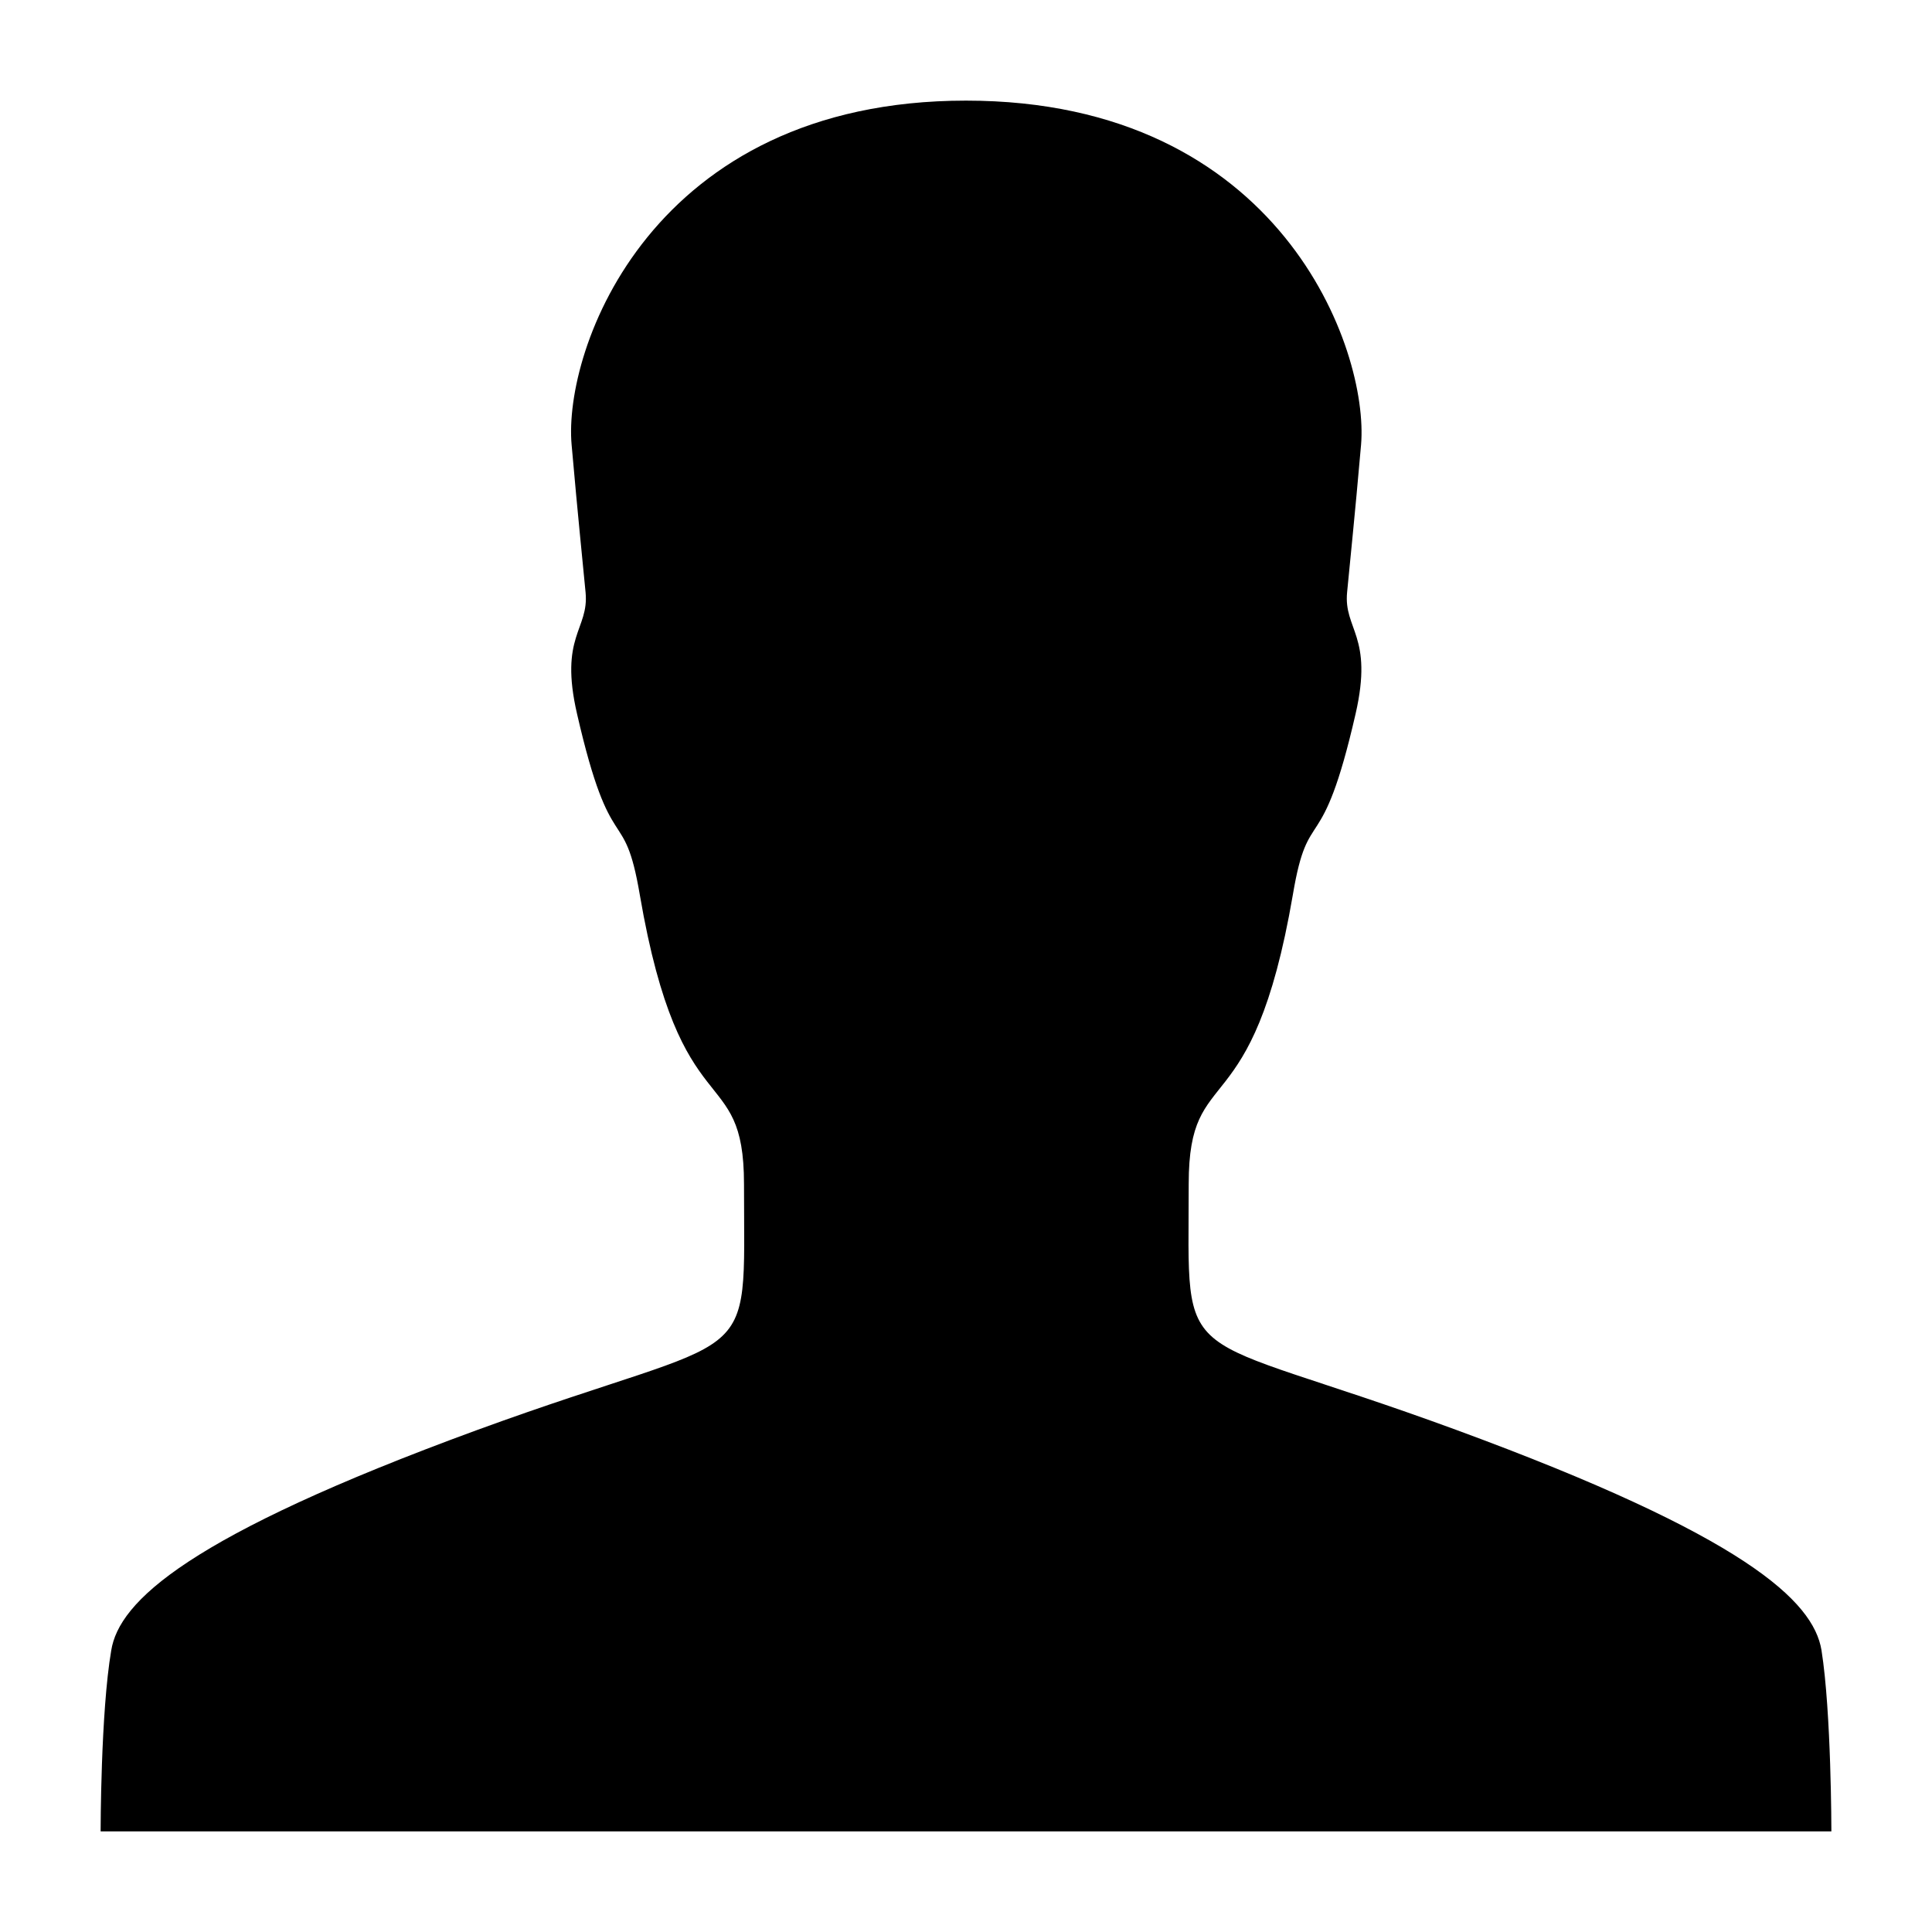 <?xml version="1.0" encoding="UTF-8" standalone="no"?>
<svg viewBox="0 0 1024 1024" width="1024" height="1024" xmlns="http://www.w3.org/2000/svg" version="1.1">
  <path d="m 970.668,970.668 c 0,0 0,-63.09 -5.242,-96.039 C 961.12,848.606 925.082,814.159 771.662,757.809 620.676,702.394 630.037,729.352 630.037,627.416 c 0,-66.179 33.698,-27.707 55.227,-153.326 8.331,-49.424 15.071,-16.475 33.23,-95.759 9.548,-41.561 -6.459,-44.65 -4.493,-64.494 1.872,-19.844 3.838,-37.536 7.395,-78.161 C 725.608,185.41 678.993,53.332 512,53.332 c -166.993,0 -213.608,132.078 -209.022,182.531 3.557,40.344 5.523,58.316 7.395,78.161 1.872,19.844 -14.134,22.933 -4.493,64.494 18.16,79.097 24.806,46.148 33.23,95.759 21.529,125.619 55.227,87.241 55.227,153.326 0,102.217 9.361,75.259 -141.625,130.393 C 99.386,814.159 63.067,848.793 58.948,874.816 53.332,907.578 53.332,970.668 53.332,970.668 H 512 Z" />
</svg>
